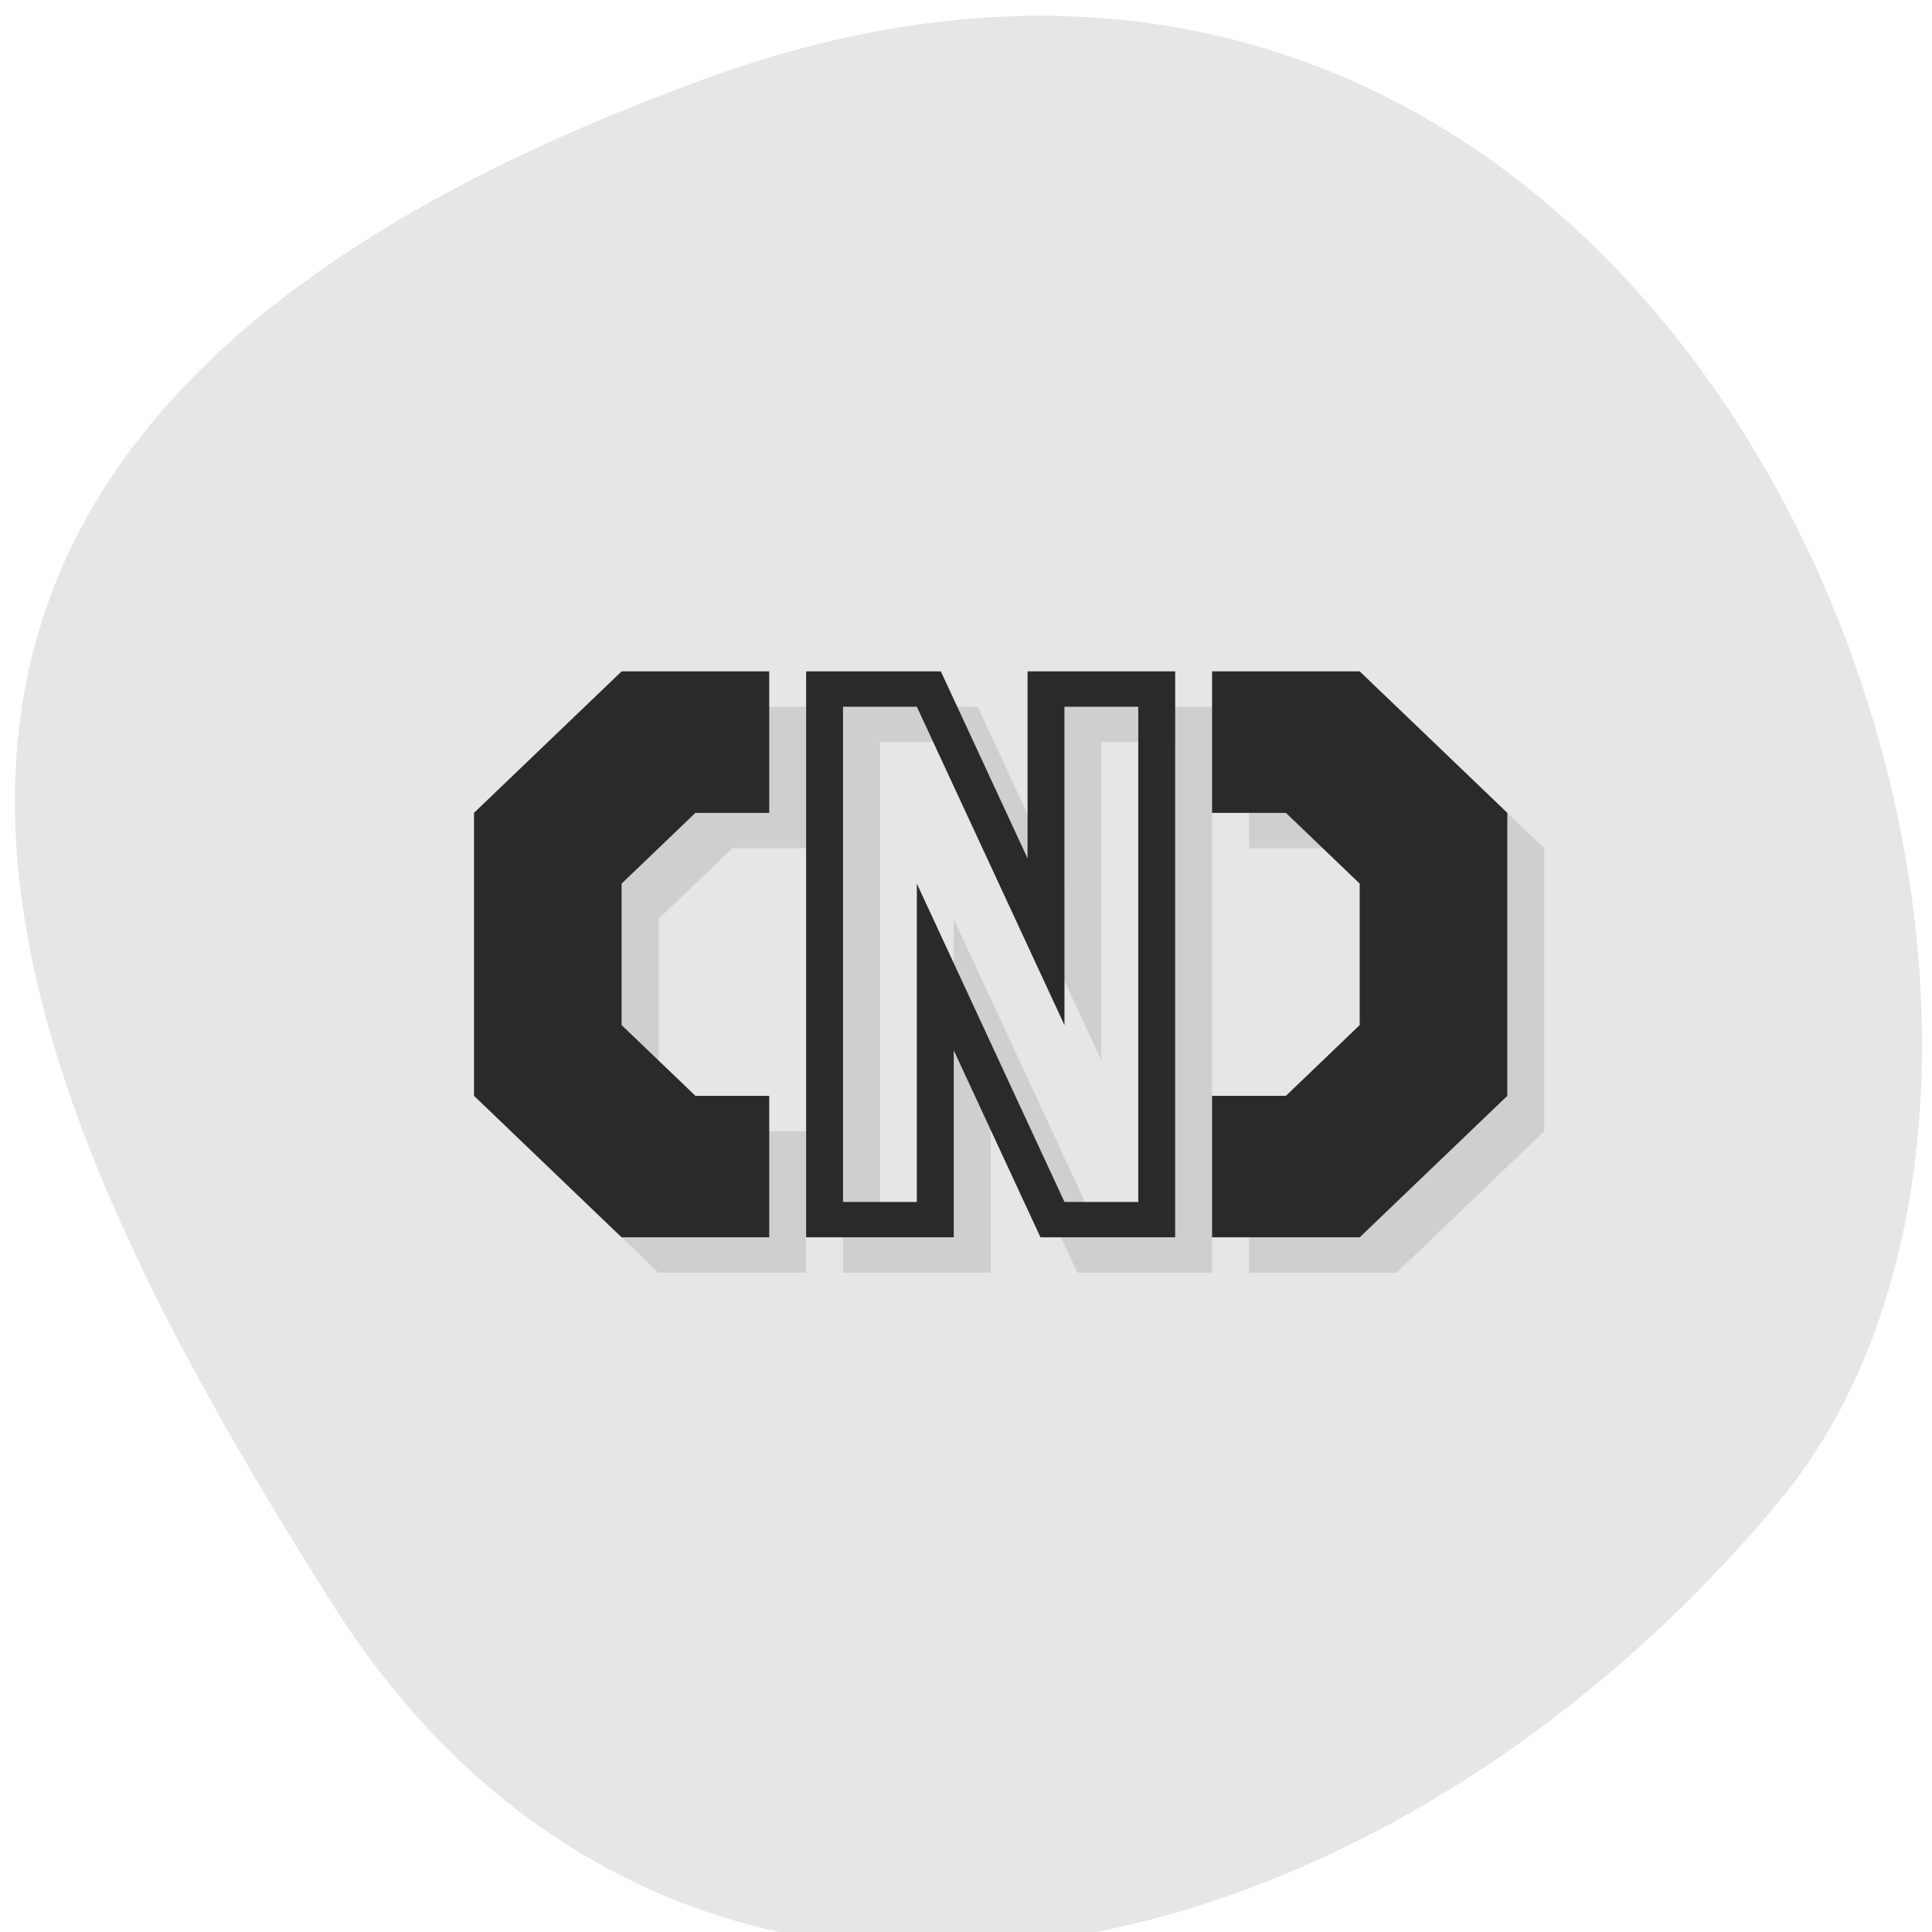 <svg xmlns="http://www.w3.org/2000/svg" viewBox="0 0 256 256"><defs><clipPath><path d="M 0,64 H64 V128 H0 z"/></clipPath></defs><g style="fill:#e6e6e6;color:#000"><path d="m -1360.14 1641.33 c 46.11 -98.28 -119.59 -146.07 -181.85 -106.06 -62.25 40.01 -83.52 108.58 -13.01 143.08 70.51 34.501 148.75 61.26 194.86 -37.03 z" transform="matrix(0 -1.037 -1.34 0 2292.981 -1400.083)"/></g><g transform="matrix(4.89 0 0 4.687 13.907 13.968)"><path d="m 15,17 -4,4 0,8 4,4 4,0 0,-4 -2,0 -2,-2 0,-4 2,-2 2,0 0,-4 -4,0 z m 5,0 0,16 4,0 0,-5.287 L 26.35,33 30,33 30,17 26,17 26,22.287 23.65,17 20,17 m 11,0 0,4 2,0 2,2 0,4 -2,2 -2,0 0,4 4,0 4,-4 0,-8 -4,-4 -4,0 z m -10,1 2,0 4,9 0,-9 2,0 0,14 -2,0 -4,-9 0,9 -2,0 0,-14 z" style="opacity:0.1"/><path d="m 14,16 -4,4 0,8 4,4 4,0 0,-4 -2,0 -2,-2 0,-4 2,-2 2,0 0,-4 -4,0 z m 5,0 0,16 4,0 0,-5.287 L 25.35,32 29,32 29,16 25,16 25,21.287 22.65,16 19,16 z m 11,0 0,4 2,0 2,2 0,4 -2,2 -2,0 0,4 4,0 4,-4 0,-8 -4,-4 -4,0 z m -10,1 2,0 4,9 0,-9 2,0 0,14 -2,0 -4,-9 0,9 -2,0 0,-14 z" style="fill:#2a2a2a"/></g></svg>